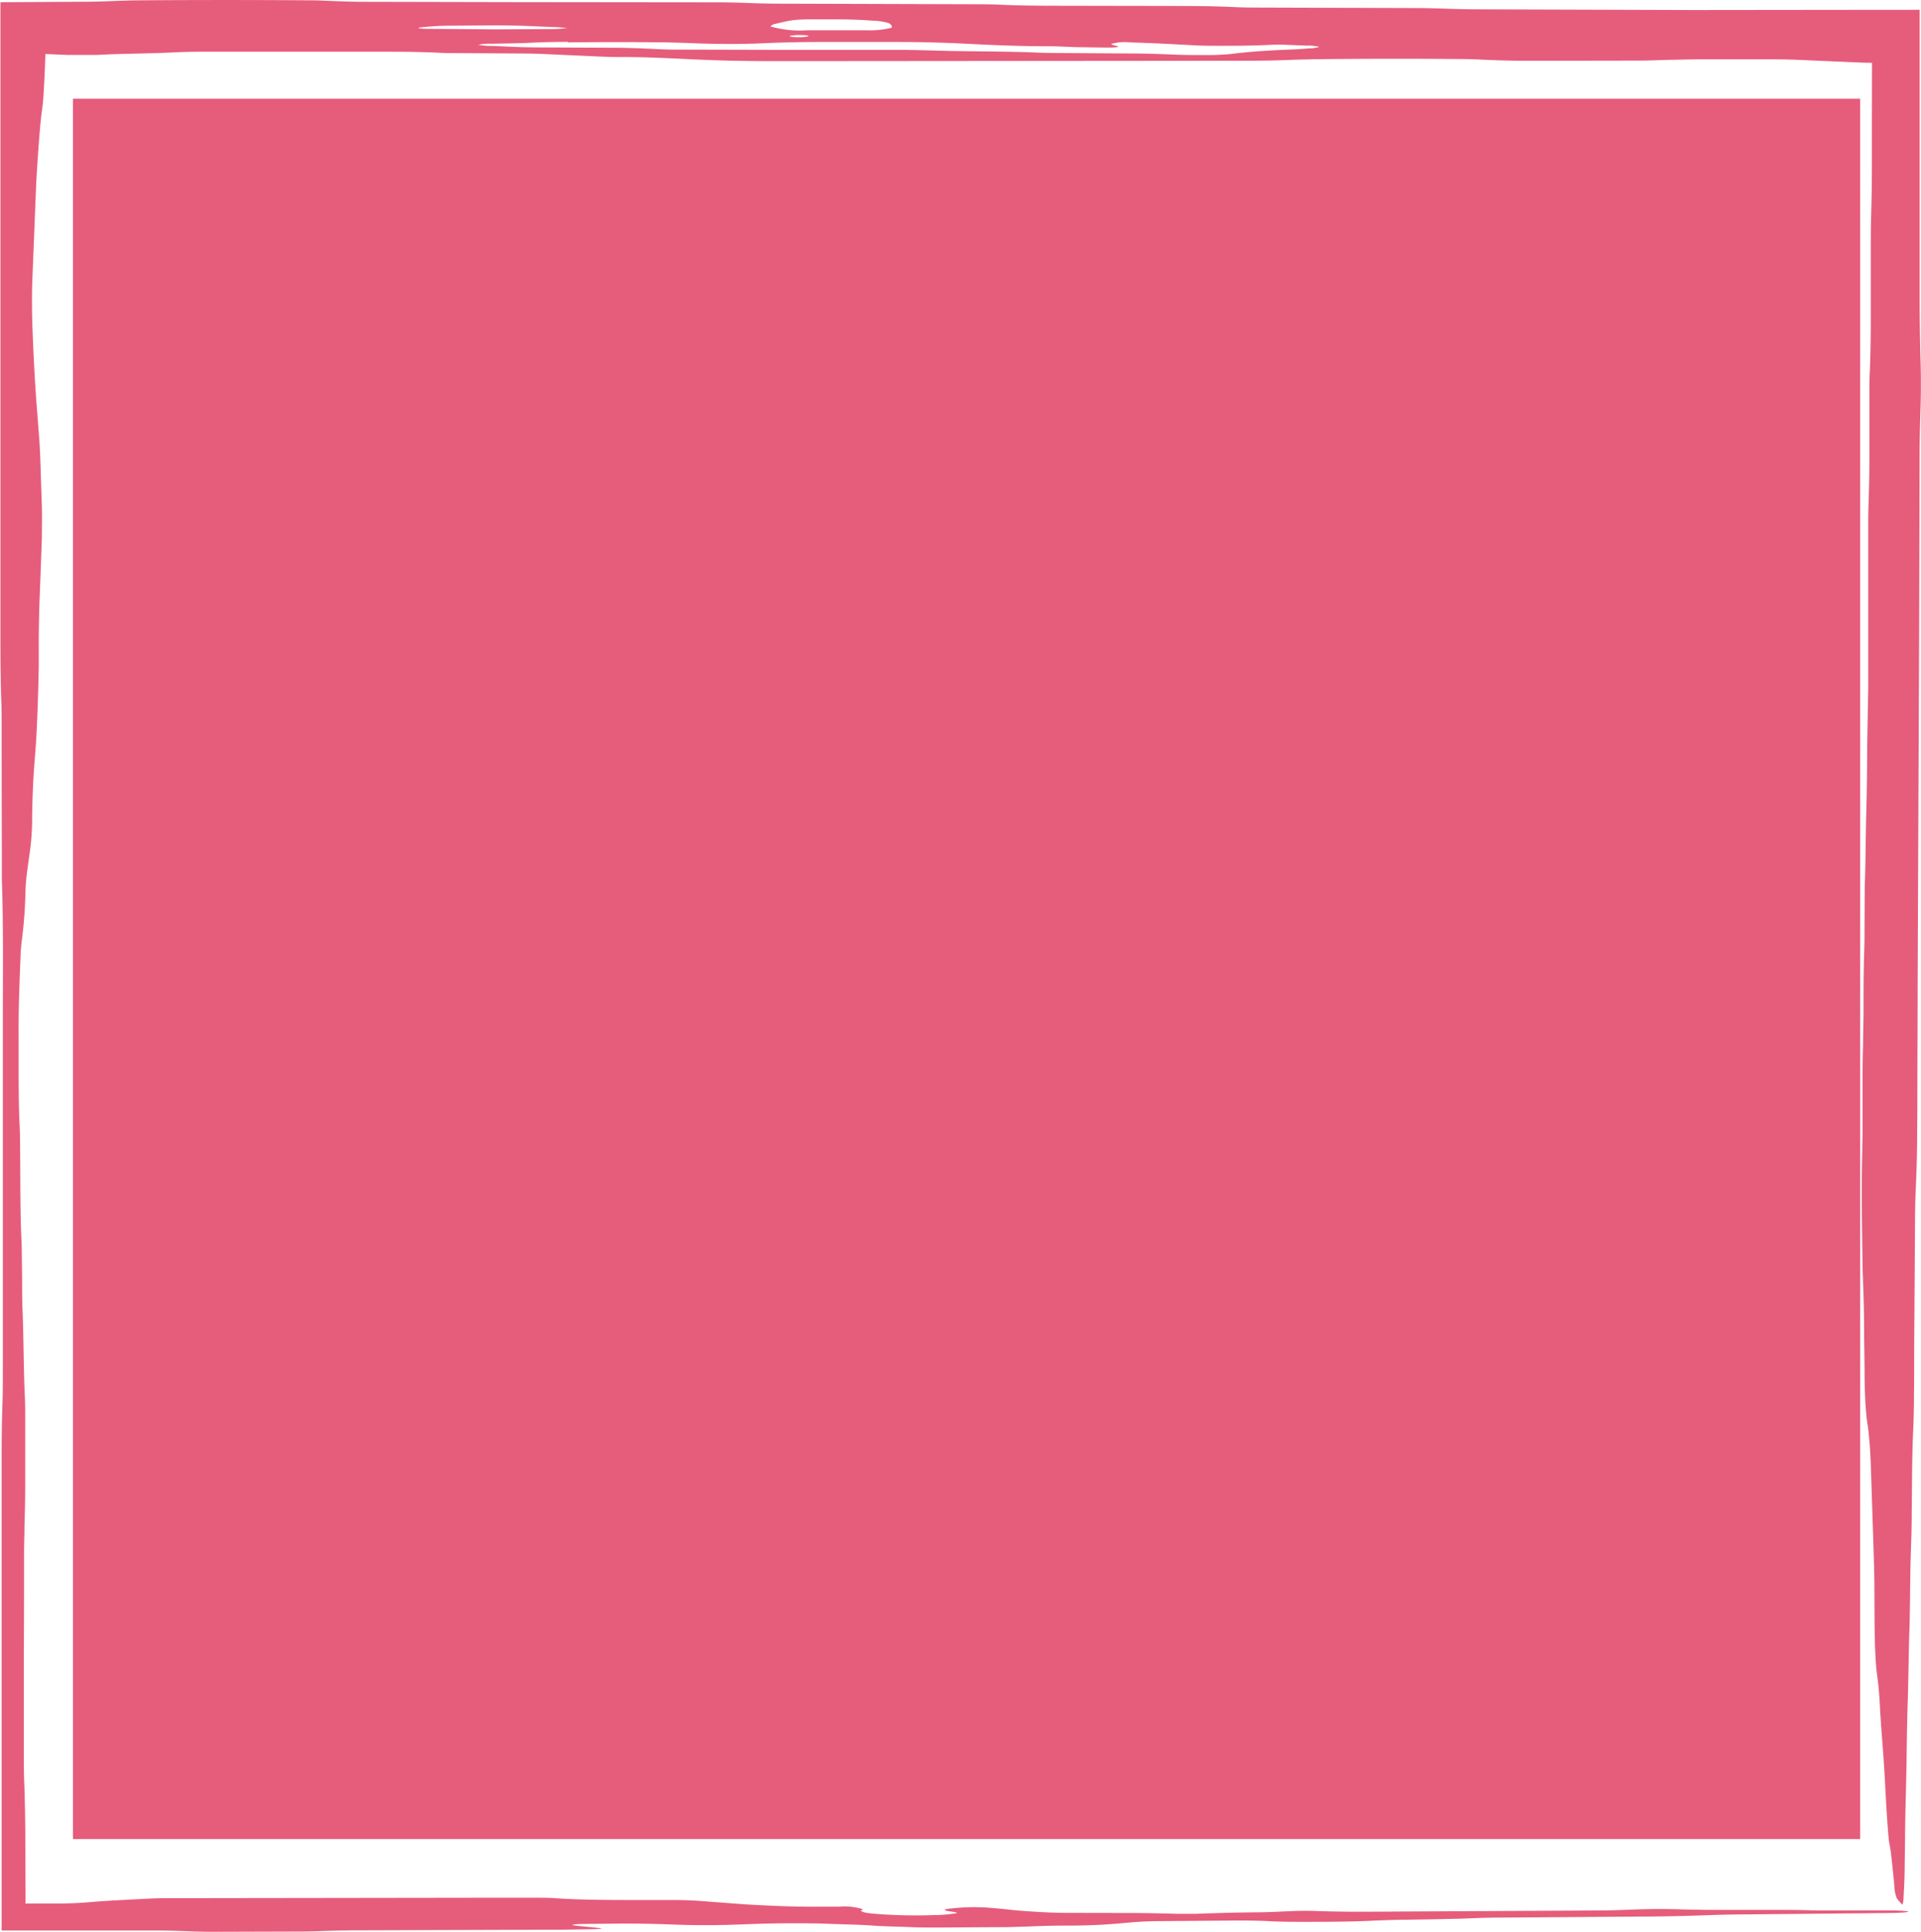<svg xmlns="http://www.w3.org/2000/svg" xmlns:xlink="http://www.w3.org/1999/xlink" width="54.046" height="54.343" viewBox="0 0 54.046 54.343"><defs><clipPath id="a"><rect width="54.046" height="54.343" fill="#e65c7b"/></clipPath></defs><g transform="translate(54.046 54.343) rotate(180)"><rect width="50.281" height="48.957" transform="translate(1.712 2.609)" fill="#e65c7b"/><g clip-path="url(#a)"><path d="M.458.546C.571.535.75.53.943.528L4.873.49c.479,0,.91-.015,1.346-.03C6.828.439,7.484.427,8.147.427L11.808.4c.383,0,.733-.015,1.071-.029L13.7.352,14.815.335l.519-.018C15.926.284,16.579.281,17.245.28c.383,0,.746,0,1.079.018s.7.021,1.081.018L21.381.3c.281,0,.549-.012.767-.029l.2-.017a16.3,16.3,0,0,1,1.7-.079c.383,0,.742-.012,1.09-.027l.536-.016L27.661.121c.293,0,.567,0,.82.013.339.014.723.019,1.013.041.366.028.846.034,1.27.051.348.014.727.014,1.107.013.484,0,.914-.016,1.356-.033.629-.024,1.292-.027,1.928,0,.444.016.89.027,1.368.026L37.65.22c.086,0,.188-.006.243-.013.089-.01.04-.025-.112-.041L37.212.109C37.159.1,37.1.093,37.127.088a1.965,1.965,0,0,1,.228-.015l.832-.013L43.856.042c.382,0,.748-.007,1.1-.02.173-.007.359-.013.542-.014L48.053,0c.29,0,.553.009.815.019s.531.018.818.018l1.132,0,2.276,0H54V5.465c0,.418,0,.84,0,1.26,0,.525,0,1.052,0,1.576q0,2.526,0,5.047c0,.532-.007,1.047-.024,1.53-.01.3-.009.615-.01.929l0,9.782c0,1.352-.018,2.743.029,4.045l0,.942Q54,32.308,54,34.04c0,.205,0,.419.011.607.016.492.022,1,.023,1.532l0,9.151q0,2.367,0,4.731c0,.417,0,.843,0,1.261q0,.949,0,1.894v1.065l-.947.005-1.394.008c-.284,0-.547.009-.806.019s-.519.019-.8.021q-2.376.017-4.75,0c-.181,0-.364-.008-.531-.015-.342-.015-.689-.027-1.07-.027l-4.2-.009-5.595-.006c-.38,0-.738-.008-1.082-.023-.261-.011-.54-.013-.819-.014l-5.312-.016c-.277,0-.563,0-.819-.013-.513-.026-1.066-.029-1.629-.03l-3.357-.006c-.563,0-1.113-.007-1.626-.032-.255-.013-.543-.012-.82-.013l-4.194-.013c-.38,0-.73-.011-1.081-.024l-.539-.012-6.149-.02h-.28l-5.45.006H.038v-.854l0-7.19c0-.652-.009-1.255-.027-1.856C0,43.778,0,43.33.011,42.924c.016-.494.029-.986.029-1.533l.013-5.115L.094,26.69c0-.96.006-1.916.008-2.874,0-.422,0-.852.006-1.276,0-.529.013-1.049.034-1.516.012-.267.022-.55.025-.883q.012-1.91.025-3.822c0-.424,0-.851.006-1.274,0-.313.008-.628.02-.9.021-.445.031-.95.035-1.491L.262,11.7c0-.323.01-.619.02-.9.013-.379.02-.79.025-1.211,0-.312.009-.623.013-.934C.346,8.03.35,7.245.37,6.592.388,6.013.4,5.416.406,4.79c.006-.3.013-.607.019-.889.011-.381.019-.772.024-1.194,0-.312.008-.627.011-.933S.477,1.2.49,1A.869.869,0,0,1,.52.761.972.972,0,0,1,.687.956a1.091,1.091,0,0,1,.064.36c.03.318.061.607.092.878.016.134.033.211.049.3s.032.279.046.472c.029.39.055.861.08,1.342.043.806.1,1.294.143,2.127.008.162.02.291.03.409s.023.2.034.3.023.162.034.285c.022.259.039.6.045,1.043.008.624,0,1.258.018,1.872s.036,1.134.056,1.749c.01.3.019.574.029.872.015.543.044.861.074,1.139.018.164.039.24.056.42.024.248.044.592.05,1.028,0,.411.009.829.013,1.243,0,.53.012,1.031.032,1.512,0,.093.006.191.01.29.017,1.137.038,2.278.011,3.35,0,.183-.006.379-.009.574v1.232c0,.417,0,.8-.014,1.179,0,.277-.008.576-.013.873,0,.611,0,1.231-.02,1.783-.01.274-.007.6-.009.9l-.005.917c-.025.612-.024,1.367-.042,2.016-.016.575-.024,1.158-.027,1.779,0,.3-.009.6-.013.9s-.011.57-.016.886c0,.93,0,1.858,0,2.795q0,.934,0,1.868c0,.2-.005.4-.011.588-.012.381-.021.77-.022,1.191l0,1.868c0,.214,0,.409-.012.593-.018.461-.027.959-.027,1.49q0,1.092,0,2.184c0,.305-.007.616-.015.9-.011.4-.016.8-.016,1.218q0,1.772-.006,3.539l-.572-.645.467,0c.278,0,.538.012.792.024l1.271.055c.256.011.516.02.8.02H6.361l.811-.017c.266-.008.519-.019.807-.019l3.076-.005c.482,0,.91.014,1.332.034.163.008.351.013.531.015q2.1.019,4.188-.006l.535-.014c.432-.019.877-.027,1.352-.028l11.468-.01,1.957,0c.759,0,1.462.018,2.147.05.664.031,1.316.067,2.1.065.175,0,.363.007.529.014l1.515.069c.166.007.35.013.53.015l1.954.012c.191,0,.369,0,.541.012.428.019.883.027,1.355.027h5.315c.288,0,.551-.009.8-.021.667-.033,1.455-.032,2.106-.069h.836l.947.038-.336.379c.012-.422.026-.838.046-1.213.014-.259.027-.519.049-.661.058-.379.1-.977.144-1.619.015-.239.031-.488.041-.77.034-.862.066-1.66.1-2.5.014-.37.011-.82,0-1.219-.031-.856-.071-1.637-.123-2.3-.023-.292-.045-.59-.068-.883s-.037-.67-.048-1.072c-.01-.294-.019-.564-.029-.862s0-.624,0-.937c.021-.565.042-1.134.063-1.694.015-.382.022-.781.024-1.206,0-.21,0-.42,0-.628.006-.625.05-1.836.08-2.244.017-.225.034-.436.051-.663.027-.388.047-.826.055-1.367a6.984,6.984,0,0,1,.056-.937c.025-.182.058-.412.083-.6a5.537,5.537,0,0,0,.05-.635,12.61,12.61,0,0,1,.1-1.308c.007-.046.014-.1.019-.17s.013-.14.016-.23c.029-.746.062-1.475.056-2.371,0-.208,0-.42,0-.631,0-.638,0-1.261-.029-1.827-.008-.188-.011-.388-.013-.6-.007-.934,0-1.912-.044-2.74l-.012-.932c0-.309,0-.654-.013-.92-.03-.755-.028-1.644-.062-2.373-.009-.186-.012-.384-.012-.6V12.605c0-.427.009-.826.021-1.221,0-.193.007-.4.011-.605,0-.946,0-1.892.007-3.023,0-.762,0-1.709,0-2.655,0-.313,0-.631-.013-.924-.017-.478-.027-.975-.029-1.512l-.006-1.607V.794h-.233l-.533,0c-.387,0-.746.013-1.021.038-.485.044-1.081.069-1.663.1-.172.009-.342.014-.533.014L40.663.958l-1.68,0c-.192,0-.376,0-.539-.012C37.778.9,37.041.894,36.285.894l-1.12,0c-.29,0-.559-.008-.783-.024l-1.32-.1C32.443.738,31.793.7,31,.706l-.559,0A1.692,1.692,0,0,1,29.77.634c0-.016.067-.033.05-.049s-.086-.049-.28-.069A14.294,14.294,0,0,0,27.768.47c-.19,0-.332.015-.453.028-.229.025-.247.036-.077.064l.14.022c.174.034.1.059-.252.087a5.4,5.4,0,0,1-.971,0c-.216-.016-.388-.035-.562-.054S25.225.584,25.007.57c-.295-.02-.623-.037-1.014-.038L22.3.529c-.481,0-.921-.011-1.368-.023-.164,0-.391,0-.546,0-.52.02-1.051.035-1.615.041-.381,0-.71.02-1.044.034-.263.011-.541.012-.806,0C16.49.568,16.04.562,15.56.565L9.087.6C8.7.6,8.374.616,8.034.628c-.445.016-.9.016-1.359,0C6.416.623,6.155.616,5.863.616l-1.69,0c-.381,0-.747,0-1.1-.013C2.809.6,2.529.6,2.249.6H.846C.683.6.489.59.41.581.316.571.364.556.458.546M32.373,53.6a3.048,3.048,0,0,0-1.036-.109H30.293l-.617,0a2.614,2.614,0,0,0-.71.07c-.03.045,0,.088.076.132a1.61,1.61,0,0,0,.424.066c.292.024.62.038,1,.039l.828,0c.168,0,.378-.013.46-.025.192-.03.32-.064.472-.1a.215.215,0,0,0,.145-.077m-.922-.243a1.472,1.472,0,0,0,.355-.015c.067-.016-.016-.033-.149-.042l-.179,0c-.049.006-.115.012-.143.019-.072.017-.028.032.116.042m6.62-.192c.375,0,.742-.009,1.074-.026s.716-.018,1.074-.027a1.564,1.564,0,0,0,.375-.029,2.209,2.209,0,0,0-.417-.032l-.255-.011c-.332-.017-.674-.03-1.057-.031L36.91,53c-.479,0-.912-.015-1.325-.037-.167-.009-.342-.014-.534-.015l-2.794-.007-3.635,0-.541-.011-.8-.022c-.828-.012-1.67-.013-2.459-.046-.246-.01-.546-.01-.823-.012l-1.674-.011c-.477,0-.912-.015-1.341-.033-.262-.011-.542-.011-.822-.011a6.887,6.887,0,0,0-.744.029c-.458.059-1.01.1-1.744.128-.168.006-.311.019-.455.03a.909.909,0,0,0-.291.044,1.379,1.379,0,0,0,.358.033l.513.021c.183.009.353.012.524,0,.43-.02.89-.026,1.359-.025.277,0,.551,0,.809.016.564.03,1.129.061,1.756.079a1.345,1.345,0,0,0,.538-.044c-.01-.018-.062-.034-.141-.051-.141-.03-.011-.053.27-.05l.824.011c.269.007.524.025.789.025.871,0,1.623.036,2.364.073.589.029,1.2.048,1.864.048l.886,0H30.99c.564,0,1.092-.014,1.614-.037.615-.027,1.265-.023,1.89,0l.255.011.531.015q1.392.015,2.791,0m4.17.393a2.175,2.175,0,0,0-.233-.012l-1.881-.015-1.642.008c-.142,0-.27.017-.4.026a3.874,3.874,0,0,0,.409.032l.5.02c.415.02.854.028,1.314.025l1.083-.008c.268,0,.508-.017.707-.036.152-.014.217-.029.147-.04" transform="translate(0 0)" fill="#e65c7b"/></g></g></svg>